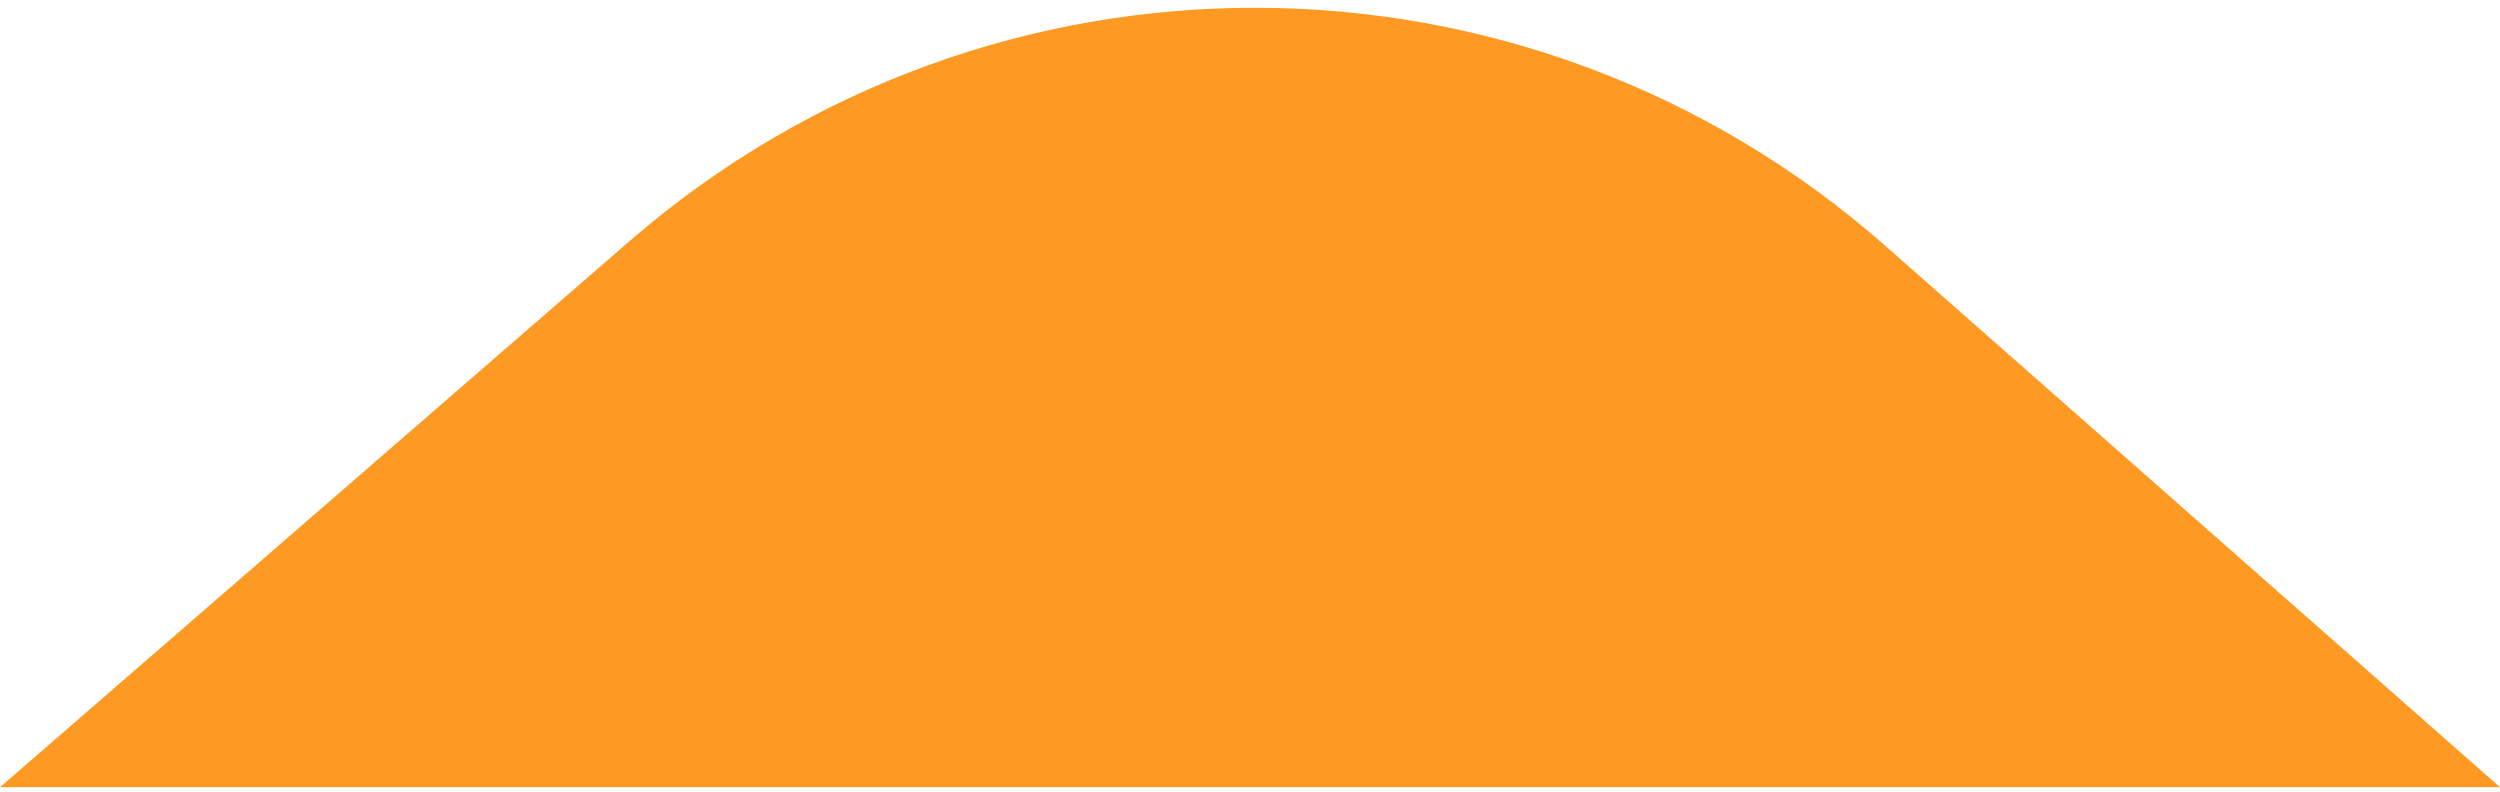 <svg width="262" height="83" viewBox="0 0 262 83" fill="none" xmlns="http://www.w3.org/2000/svg">
<path d="M65.972 25.274C103.786 -7.527 160.028 -7.314 197.593 25.772L262 82.5H6.10352e-05L65.972 25.274Z" fill="#FE9923"/>
</svg>

